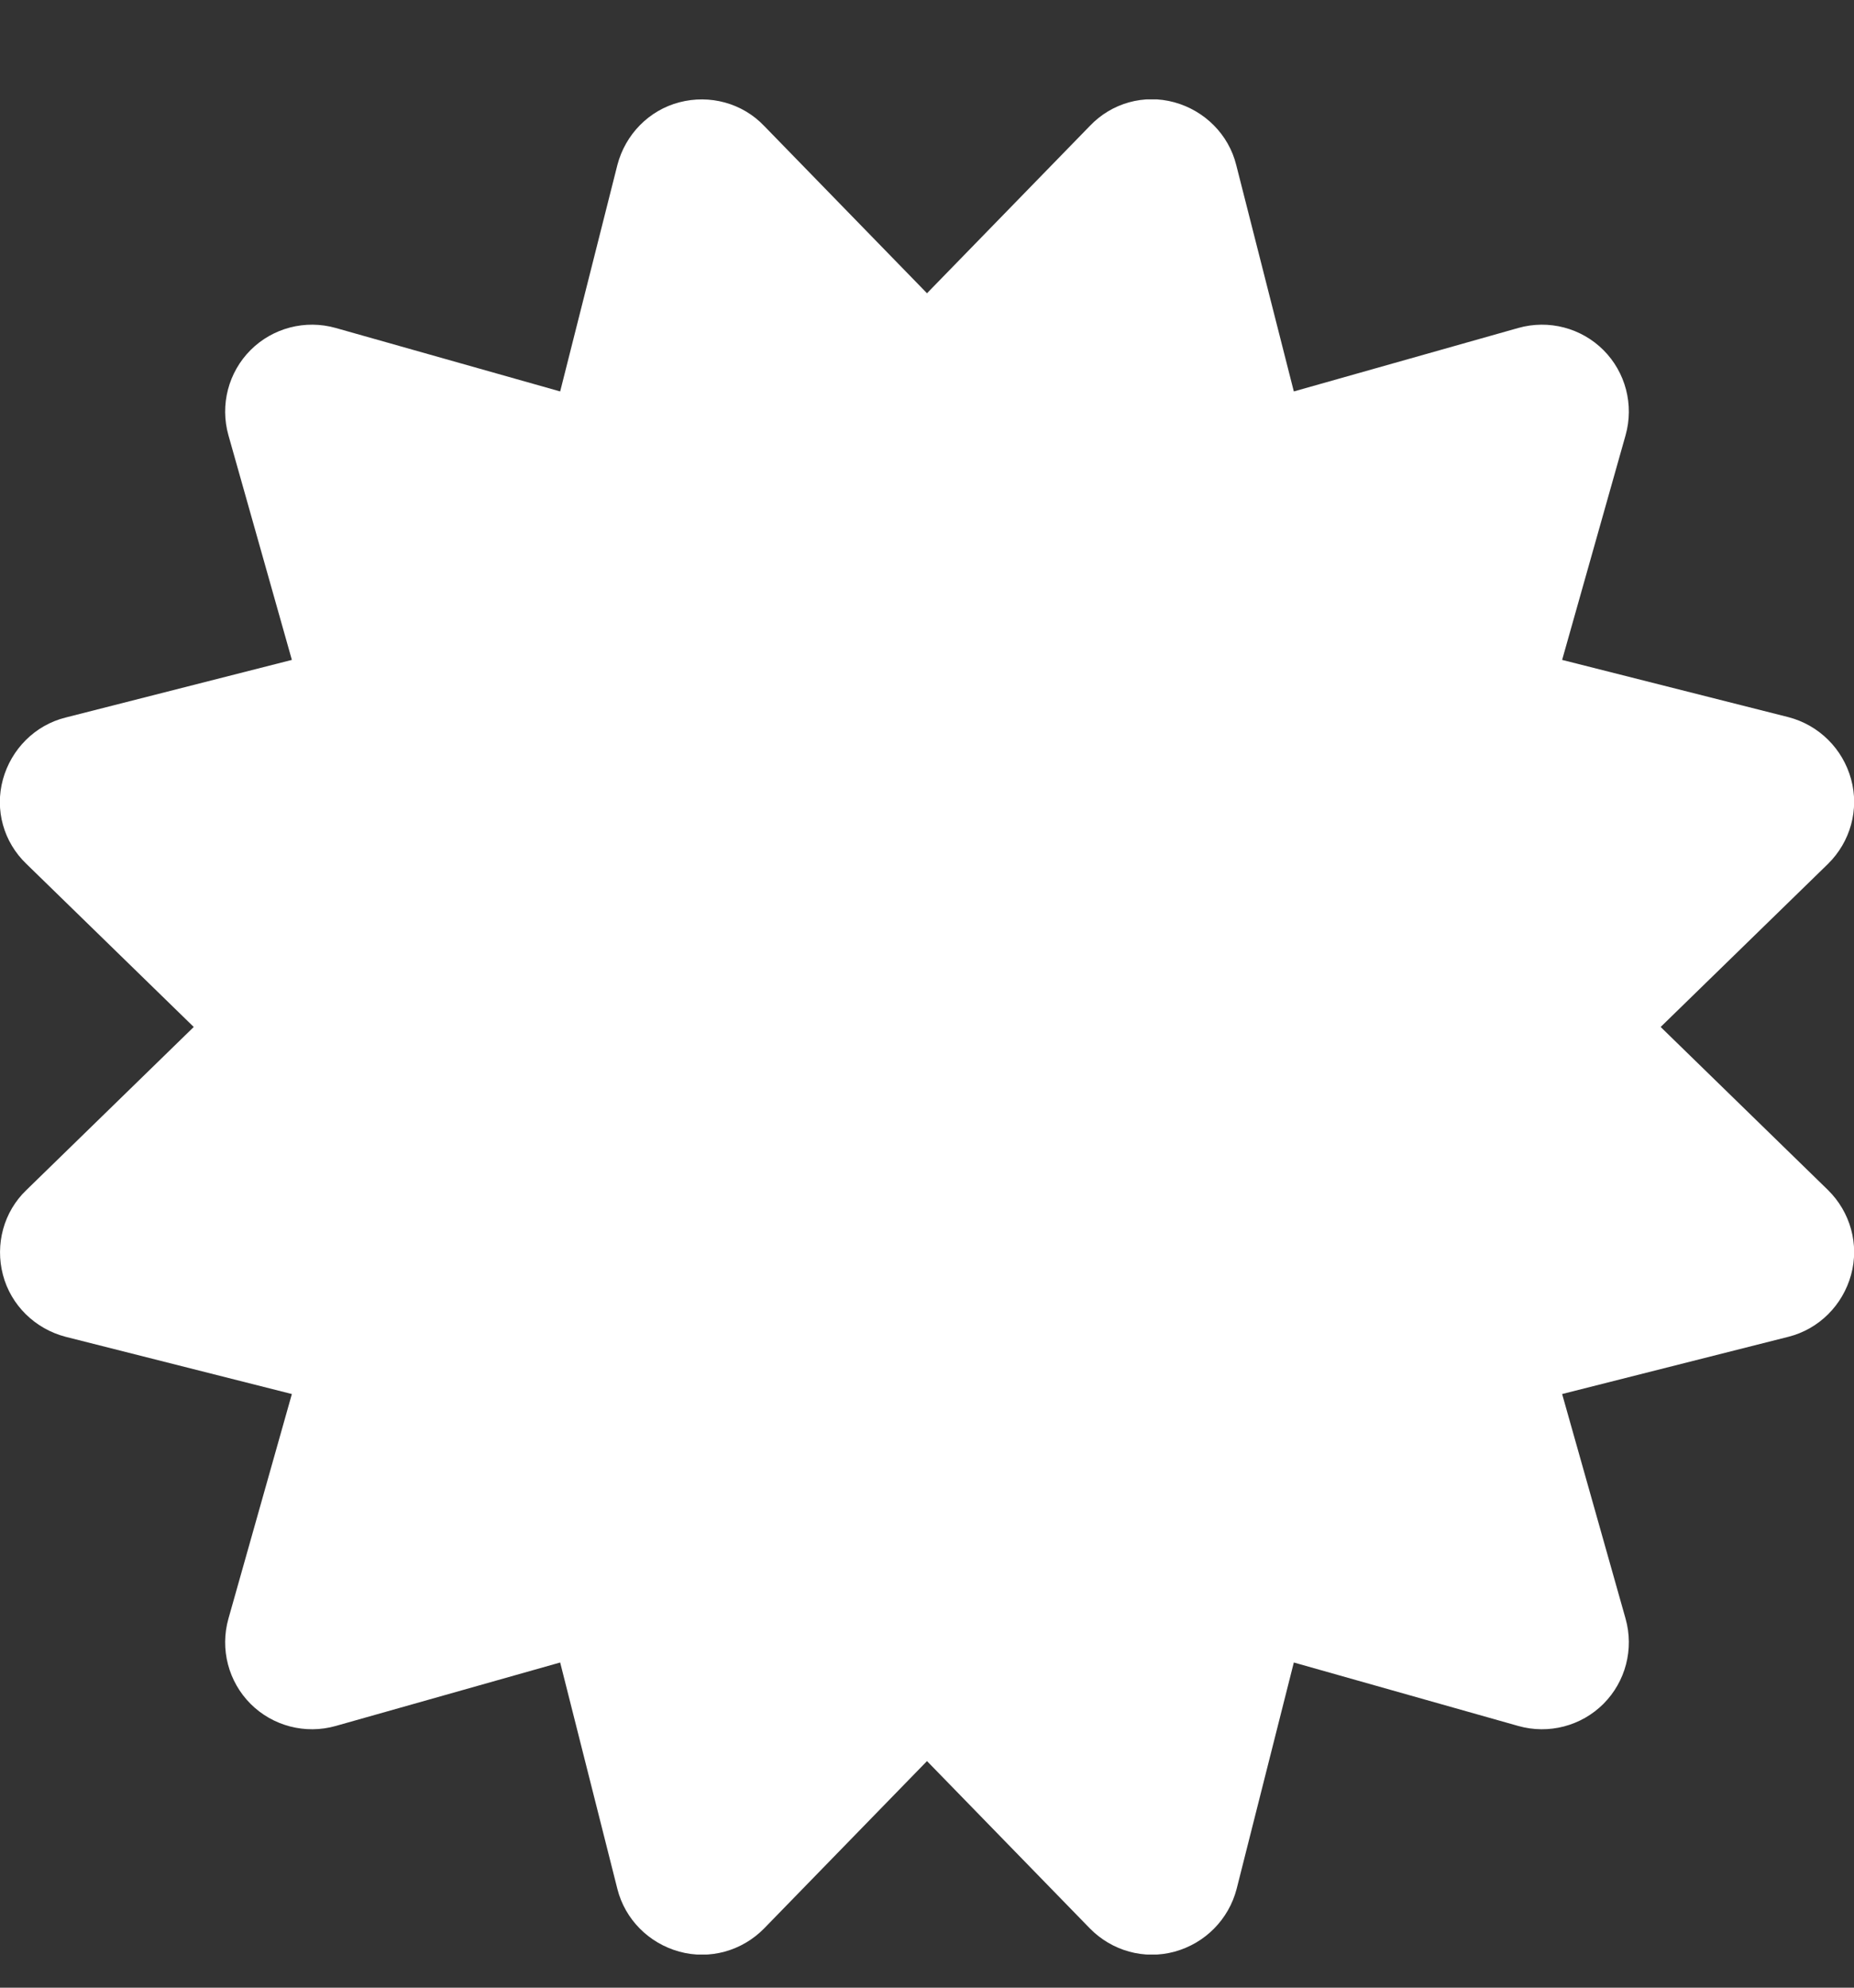 <svg width="14" height="15" viewBox="0 0 14 15" fill="none" xmlns="http://www.w3.org/2000/svg">
<rect x="0" y="0" width="14" height="15" fill="#333333" stroke="none"/>
<g clip-path="url(#clip0_94_6792)">
<path d="M5.77 0.95C5.605 0.777 5.359 0.712 5.13 0.772C4.9 0.832 4.722 1.015 4.662 1.245L4.23 2.954L2.535 2.475C2.305 2.41 2.059 2.475 1.892 2.642C1.725 2.809 1.66 3.055 1.725 3.285L2.204 4.98L0.495 5.415C0.265 5.472 0.085 5.653 0.022 5.882C-0.041 6.112 0.027 6.355 0.2 6.52L1.463 7.75L0.2 8.98C0.027 9.145 -0.038 9.391 0.022 9.62C0.082 9.85 0.265 10.028 0.495 10.088L2.204 10.52L1.725 12.215C1.66 12.445 1.725 12.691 1.892 12.858C2.059 13.025 2.305 13.09 2.535 13.025L4.23 12.546L4.662 14.255C4.72 14.485 4.9 14.665 5.13 14.728C5.359 14.791 5.603 14.723 5.77 14.553L7 13.29L8.23 14.553C8.397 14.723 8.641 14.791 8.87 14.728C9.1 14.665 9.278 14.485 9.338 14.255L9.77 12.546L11.465 13.025C11.695 13.09 11.941 13.025 12.108 12.858C12.275 12.691 12.34 12.445 12.275 12.215L11.796 10.52L13.505 10.088C13.735 10.03 13.915 9.85 13.978 9.62C14.041 9.391 13.973 9.147 13.803 8.98L12.54 7.75L13.803 6.52C13.973 6.353 14.041 6.109 13.978 5.88C13.915 5.65 13.735 5.472 13.505 5.412L11.796 4.98L12.275 3.285C12.34 3.055 12.275 2.809 12.108 2.642C11.941 2.475 11.695 2.41 11.465 2.475L9.77 2.954L9.335 1.245C9.278 1.015 9.097 0.835 8.868 0.772C8.638 0.709 8.395 0.777 8.23 0.95L7 2.213L5.77 0.95Z" fill="white"/>
</g>
<defs>
<clipPath id="clip0_94_6792">
<path d="M0 0.75H14V14.75H0V0.75Z" fill="white"/>
</clipPath>
</defs>
</svg>
